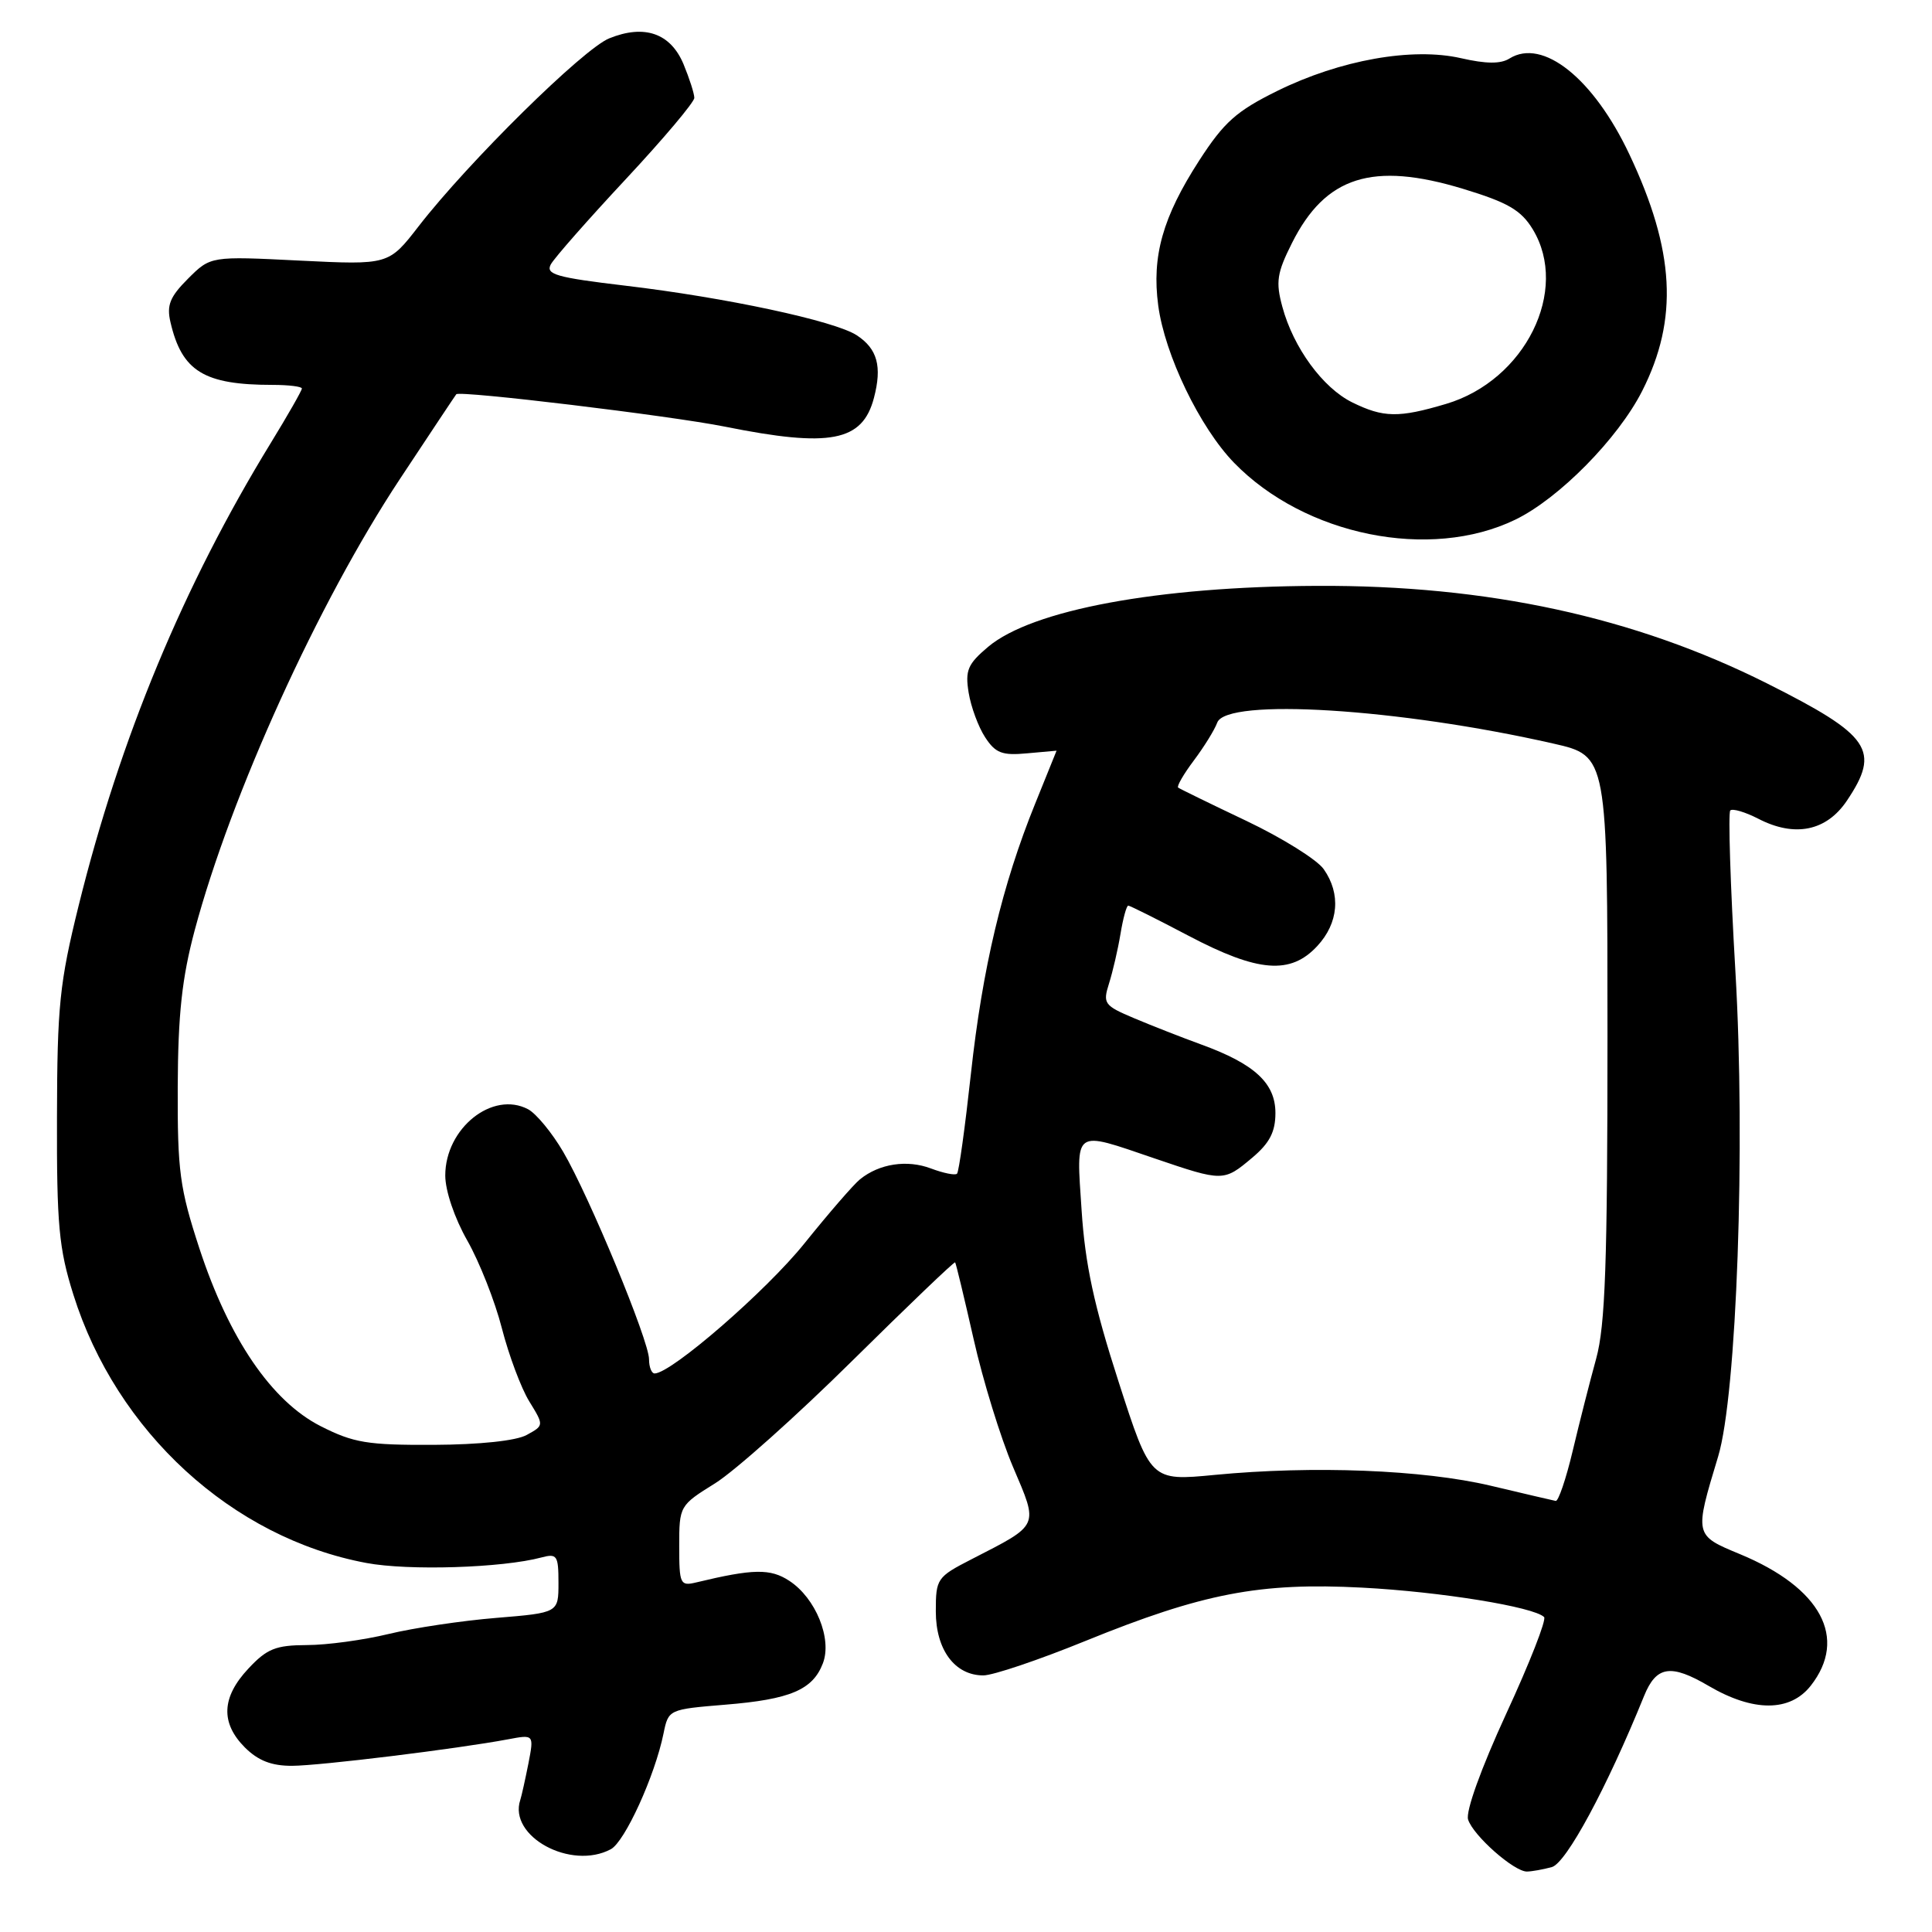 <?xml version="1.0" encoding="UTF-8" standalone="no"?>
<!DOCTYPE svg PUBLIC "-//W3C//DTD SVG 1.1//EN" "http://www.w3.org/Graphics/SVG/1.1/DTD/svg11.dtd" >
<svg xmlns="http://www.w3.org/2000/svg" xmlns:xlink="http://www.w3.org/1999/xlink" version="1.1" viewBox="0 0 256 256">
 <g >
 <path fill="currentColor"
d=" M 205.62 247.40 C 207.52 246.89 212.90 236.93 217.85 224.72 C 219.47 220.74 221.38 220.44 226.42 223.40 C 232.33 226.86 237.19 226.85 239.93 223.37 C 244.88 217.06 241.29 210.38 230.55 205.93 C 224.49 203.42 224.50 203.45 227.66 193.00 C 230.13 184.85 231.31 151.84 229.95 128.72 C 229.28 117.29 228.98 107.69 229.27 107.39 C 229.57 107.10 231.23 107.59 232.97 108.48 C 237.81 110.99 242.01 110.13 244.72 106.10 C 249.21 99.41 247.88 97.46 234.15 90.56 C 216.59 81.75 197.11 77.52 174.50 77.63 C 153.39 77.72 136.76 80.81 130.93 85.71 C 128.23 87.99 127.87 88.82 128.35 91.78 C 128.66 93.67 129.64 96.33 130.54 97.70 C 131.91 99.80 132.80 100.13 136.09 99.82 C 138.24 99.62 140.00 99.46 140.00 99.47 C 139.99 99.49 138.72 102.65 137.16 106.50 C 132.80 117.26 130.18 128.27 128.65 142.29 C 127.88 149.32 127.06 155.28 126.81 155.52 C 126.57 155.77 125.01 155.45 123.36 154.83 C 120.19 153.63 116.52 154.19 113.96 156.26 C 113.11 156.94 109.80 160.77 106.59 164.76 C 101.54 171.05 88.97 181.96 86.75 181.99 C 86.34 182.00 86.00 181.15 86.00 180.11 C 86.00 177.65 78.09 158.54 74.63 152.63 C 73.15 150.10 71.06 147.57 69.99 146.99 C 65.28 144.48 59.00 149.49 59.00 155.76 C 59.00 157.79 60.23 161.41 61.92 164.38 C 63.52 167.20 65.59 172.43 66.50 176.00 C 67.42 179.57 69.05 183.94 70.13 185.69 C 72.09 188.88 72.09 188.88 69.79 190.14 C 68.40 190.91 63.56 191.42 57.48 191.45 C 48.68 191.49 46.86 191.19 42.48 188.97 C 35.98 185.66 30.35 177.40 26.42 165.42 C 23.81 157.43 23.51 155.19 23.55 144.00 C 23.59 134.39 24.11 129.60 25.80 123.26 C 30.62 105.26 42.18 79.83 52.97 63.50 C 56.97 57.45 60.34 52.38 60.46 52.24 C 60.91 51.72 88.78 55.08 96.04 56.53 C 110.01 59.34 114.28 58.51 115.80 52.73 C 116.90 48.55 116.26 46.22 113.53 44.43 C 110.62 42.52 96.14 39.42 82.83 37.85 C 73.73 36.77 72.28 36.36 72.98 35.04 C 73.44 34.19 77.91 29.11 82.91 23.75 C 87.91 18.39 92.00 13.54 92.00 12.97 C 92.00 12.40 91.35 10.39 90.57 8.50 C 88.85 4.40 85.40 3.19 80.73 5.08 C 77.28 6.47 62.07 21.47 55.48 29.97 C 51.50 35.11 51.50 35.11 39.70 34.53 C 27.91 33.94 27.91 33.94 24.92 36.92 C 22.51 39.33 22.06 40.45 22.59 42.70 C 24.10 49.20 27.03 51.00 36.12 51.00 C 38.26 51.00 40.00 51.22 40.00 51.48 C 40.00 51.75 38.14 55.01 35.86 58.73 C 24.31 77.59 15.90 97.85 10.42 120.00 C 7.89 130.24 7.58 133.30 7.55 148.00 C 7.51 162.30 7.80 165.44 9.72 171.54 C 15.43 189.73 30.77 203.78 48.54 207.10 C 54.12 208.15 66.56 207.76 71.75 206.37 C 73.81 205.82 74.00 206.11 74.00 209.74 C 74.00 213.70 74.00 213.70 65.75 214.38 C 61.21 214.75 54.80 215.71 51.50 216.51 C 48.20 217.31 43.32 217.98 40.65 217.98 C 36.53 218.00 35.37 218.46 32.90 221.11 C 29.35 224.90 29.21 228.30 32.45 231.55 C 34.21 233.30 35.99 233.99 38.70 233.98 C 42.44 233.96 60.54 231.74 67.31 230.47 C 70.76 229.82 70.76 229.82 70.02 233.66 C 69.60 235.77 69.12 237.95 68.94 238.50 C 67.33 243.33 75.65 247.86 80.94 245.03 C 82.80 244.03 86.78 235.30 87.92 229.70 C 88.57 226.51 88.61 226.50 96.10 225.88 C 104.72 225.18 107.70 223.91 109.04 220.39 C 110.28 217.14 108.08 211.75 104.59 209.47 C 102.08 207.82 99.81 207.86 92.25 209.68 C 90.13 210.19 90.00 209.91 90.00 204.86 C 90.00 199.55 90.05 199.47 94.75 196.55 C 97.36 194.92 105.54 187.62 112.93 180.31 C 120.32 173.01 126.45 167.14 126.56 167.27 C 126.67 167.39 127.77 171.97 129.01 177.44 C 130.24 182.91 132.59 190.53 134.23 194.38 C 137.63 202.37 137.82 201.94 128.75 206.60 C 124.15 208.96 124.00 209.18 124.00 213.52 C 124.00 218.61 126.52 222.00 130.30 222.00 C 131.57 222.00 137.65 219.95 143.81 217.44 C 159.38 211.11 166.91 209.66 180.50 210.37 C 190.85 210.91 203.25 212.92 204.60 214.27 C 204.94 214.60 202.68 220.37 199.58 227.08 C 196.24 234.34 194.19 240.03 194.53 241.10 C 195.20 243.22 200.62 248.01 202.33 247.99 C 202.97 247.98 204.45 247.72 205.62 247.40 Z  M 200.78 68.86 C 206.57 66.06 214.40 58.11 217.60 51.80 C 222.42 42.28 221.93 33.21 215.90 20.45 C 211.15 10.38 204.42 5.01 200.02 7.75 C 198.85 8.49 196.91 8.47 193.59 7.71 C 187.15 6.24 177.59 7.94 169.26 12.04 C 163.83 14.72 162.20 16.17 158.90 21.27 C 154.07 28.75 152.60 33.94 153.47 40.47 C 154.34 47.02 158.98 56.64 163.52 61.32 C 172.90 70.97 189.49 74.33 200.78 68.86 Z  M 197.50 196.86 C 188.56 194.75 174.00 194.18 160.98 195.43 C 152.46 196.25 152.46 196.25 148.20 183.03 C 144.96 172.99 143.79 167.54 143.32 160.40 C 142.60 149.44 142.11 149.79 153.00 153.50 C 162.07 156.59 162.15 156.58 165.92 153.41 C 168.23 151.47 169.00 149.98 169.00 147.48 C 169.00 143.53 166.25 140.98 159.19 138.41 C 156.61 137.47 152.60 135.90 150.28 134.92 C 146.30 133.24 146.11 132.97 146.95 130.32 C 147.44 128.77 148.13 125.81 148.47 123.75 C 148.81 121.69 149.27 120.00 149.50 120.00 C 149.72 120.00 153.32 121.80 157.50 124.00 C 166.70 128.84 171.00 129.19 174.55 125.35 C 177.37 122.31 177.70 118.44 175.40 115.17 C 174.53 113.92 169.92 111.04 165.15 108.77 C 160.39 106.51 156.32 104.52 156.11 104.36 C 155.90 104.19 156.83 102.58 158.18 100.78 C 159.54 98.97 160.94 96.71 161.29 95.75 C 162.51 92.45 185.36 93.87 205.84 98.53 C 213.00 100.16 213.00 100.16 213.00 137.36 C 213.00 167.36 212.71 175.62 211.50 180.03 C 210.67 183.04 209.27 188.54 208.39 192.25 C 207.51 195.96 206.49 198.95 206.14 198.88 C 205.79 198.81 201.90 197.91 197.50 196.86 Z  M 179.18 53.32 C 175.28 51.40 171.38 46.07 169.92 40.66 C 169.02 37.36 169.20 36.17 171.19 32.21 C 175.63 23.36 181.86 21.38 193.86 25.02 C 199.81 26.83 201.54 27.84 203.09 30.37 C 208.01 38.46 202.09 50.41 191.61 53.52 C 185.33 55.39 183.31 55.35 179.18 53.32 Z "/>
</g>
</svg>